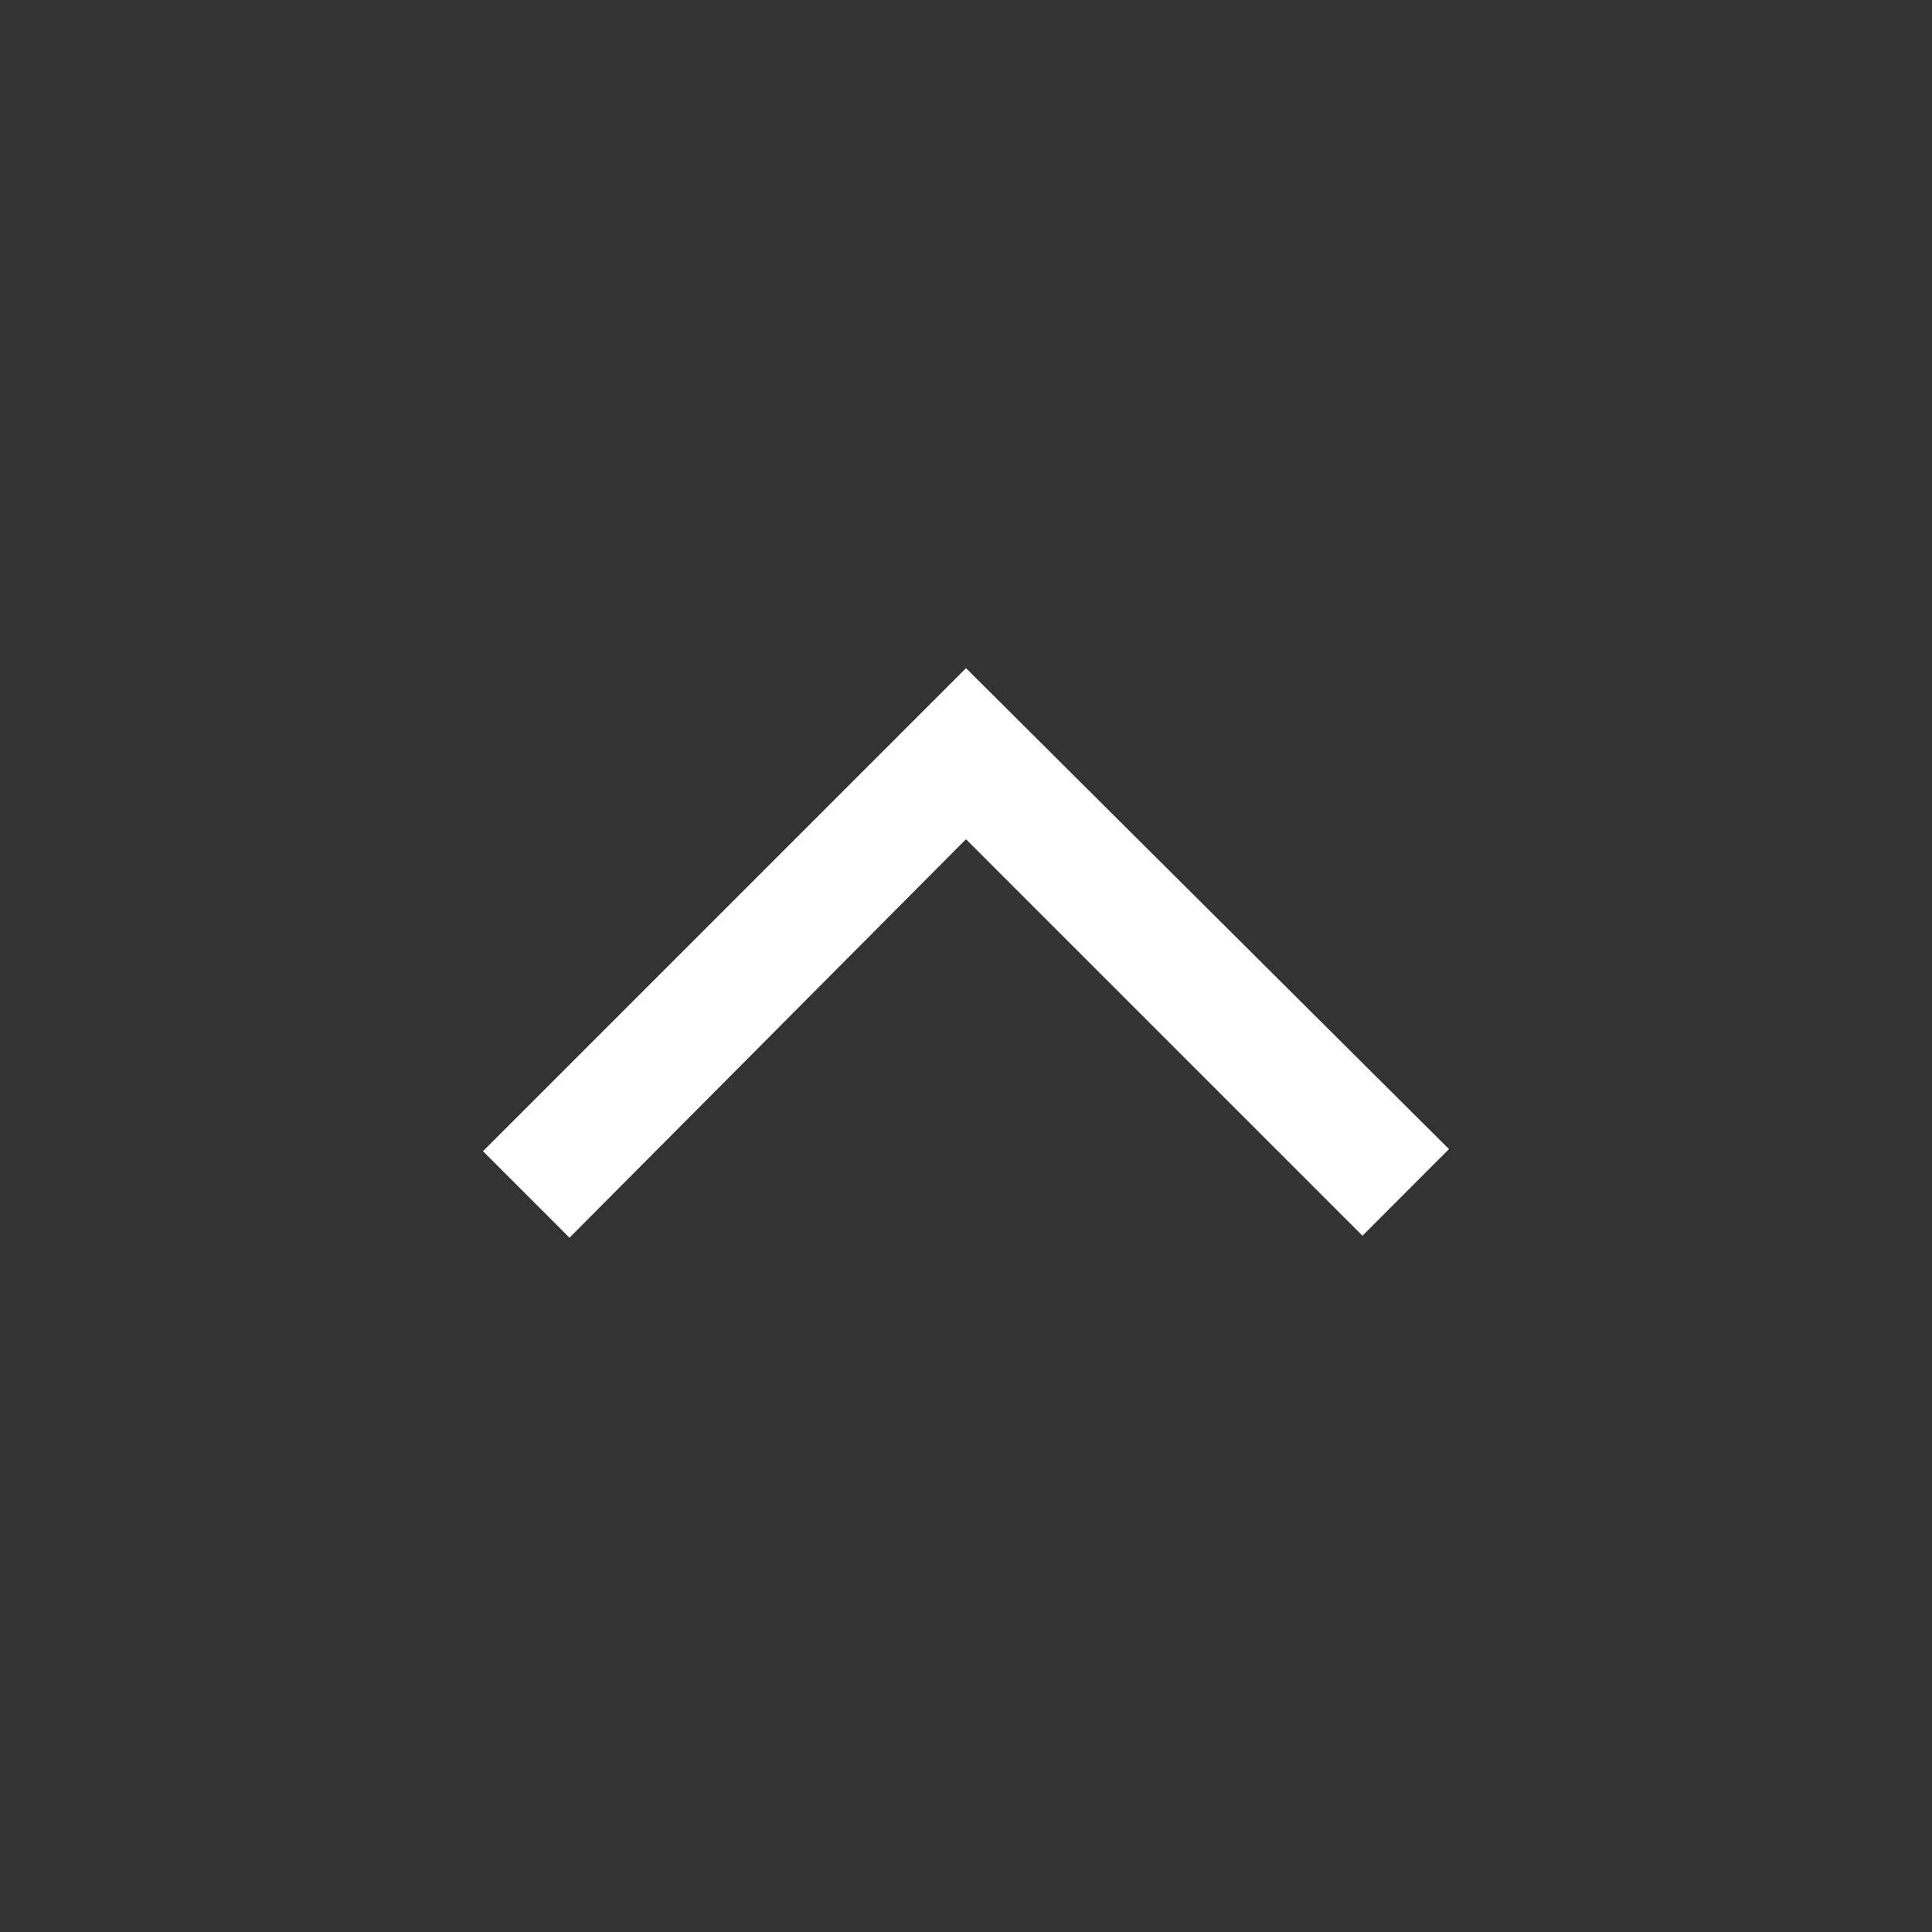 <svg width="32" height="32" viewBox="0 0 32 32" fill="none" xmlns="http://www.w3.org/2000/svg">
<rect x="0" y="0" width="32" height="32" fill="#333333" stroke="none"/>
<path d="M9.433 20.5L8 19.067L16 11.067L24 19.033L22.567 20.467L16 13.9L9.433 20.5Z" fill="white"/>
</svg>
